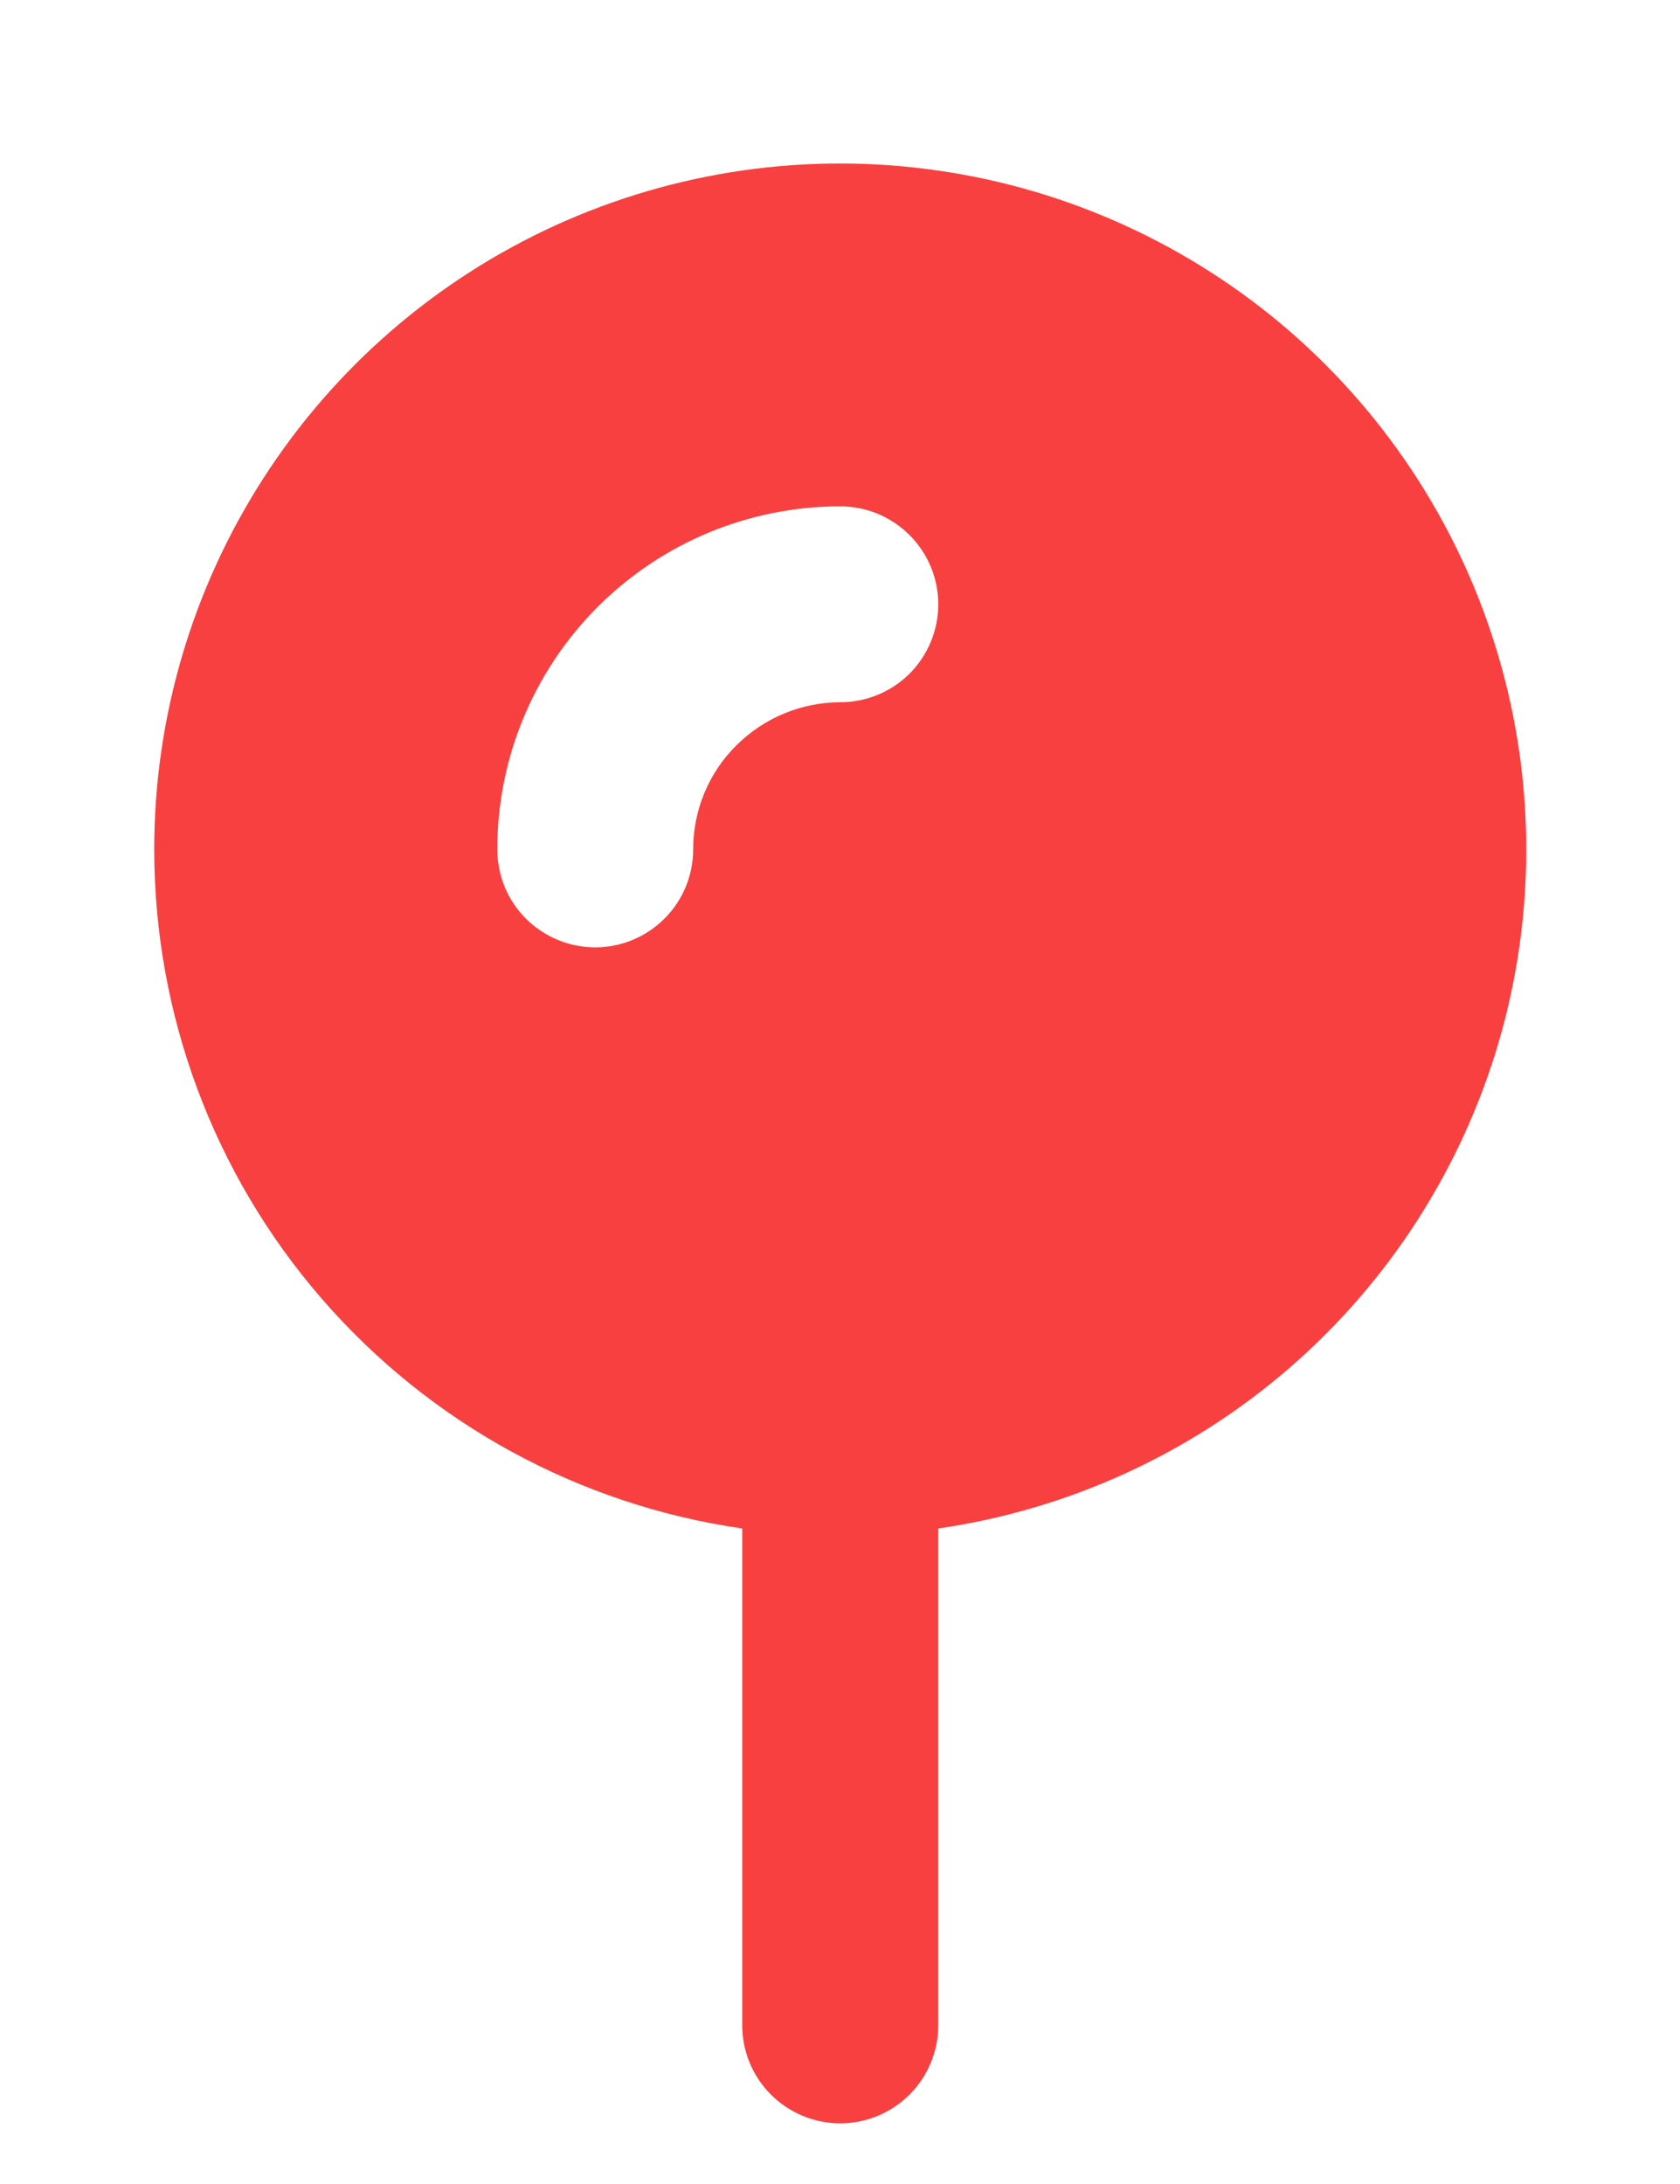 <svg width="10" height="13" viewBox="0 0 10 13" fill="none" xmlns="http://www.w3.org/2000/svg">
<path fill-rule="evenodd" clip-rule="evenodd" d="M0.918 5.055C0.918 4.273 1.143 3.507 1.567 2.848C1.99 2.19 2.593 1.667 3.305 1.342C4.017 1.017 4.808 0.903 5.582 1.015C6.357 1.126 7.083 1.458 7.675 1.97C8.266 2.483 8.698 3.154 8.919 3.905C9.14 4.656 9.14 5.455 8.92 6.206C8.699 6.957 8.268 7.628 7.677 8.141C7.085 8.654 6.359 8.986 5.585 9.098V12.055C5.585 12.21 5.523 12.358 5.414 12.468C5.304 12.577 5.156 12.639 5.001 12.639C4.847 12.639 4.698 12.577 4.589 12.468C4.479 12.358 4.418 12.21 4.418 12.055V9.098C3.446 8.958 2.557 8.472 1.914 7.729C1.271 6.987 0.918 6.038 0.918 5.055ZM4.383 4.437C4.547 4.273 4.769 4.181 5.001 4.18C5.156 4.18 5.304 4.119 5.414 4.01C5.523 3.9 5.585 3.752 5.585 3.597C5.585 3.442 5.523 3.294 5.414 3.185C5.304 3.075 5.156 3.014 5.001 3.014C4.46 3.014 3.941 3.229 3.558 3.612C3.175 3.995 2.96 4.514 2.96 5.055C2.96 5.21 3.021 5.359 3.13 5.468C3.24 5.577 3.388 5.639 3.543 5.639C3.698 5.639 3.846 5.577 3.955 5.468C4.065 5.359 4.126 5.21 4.126 5.055C4.126 4.823 4.218 4.6 4.383 4.437Z" fill="#F84040"/>
</svg>
